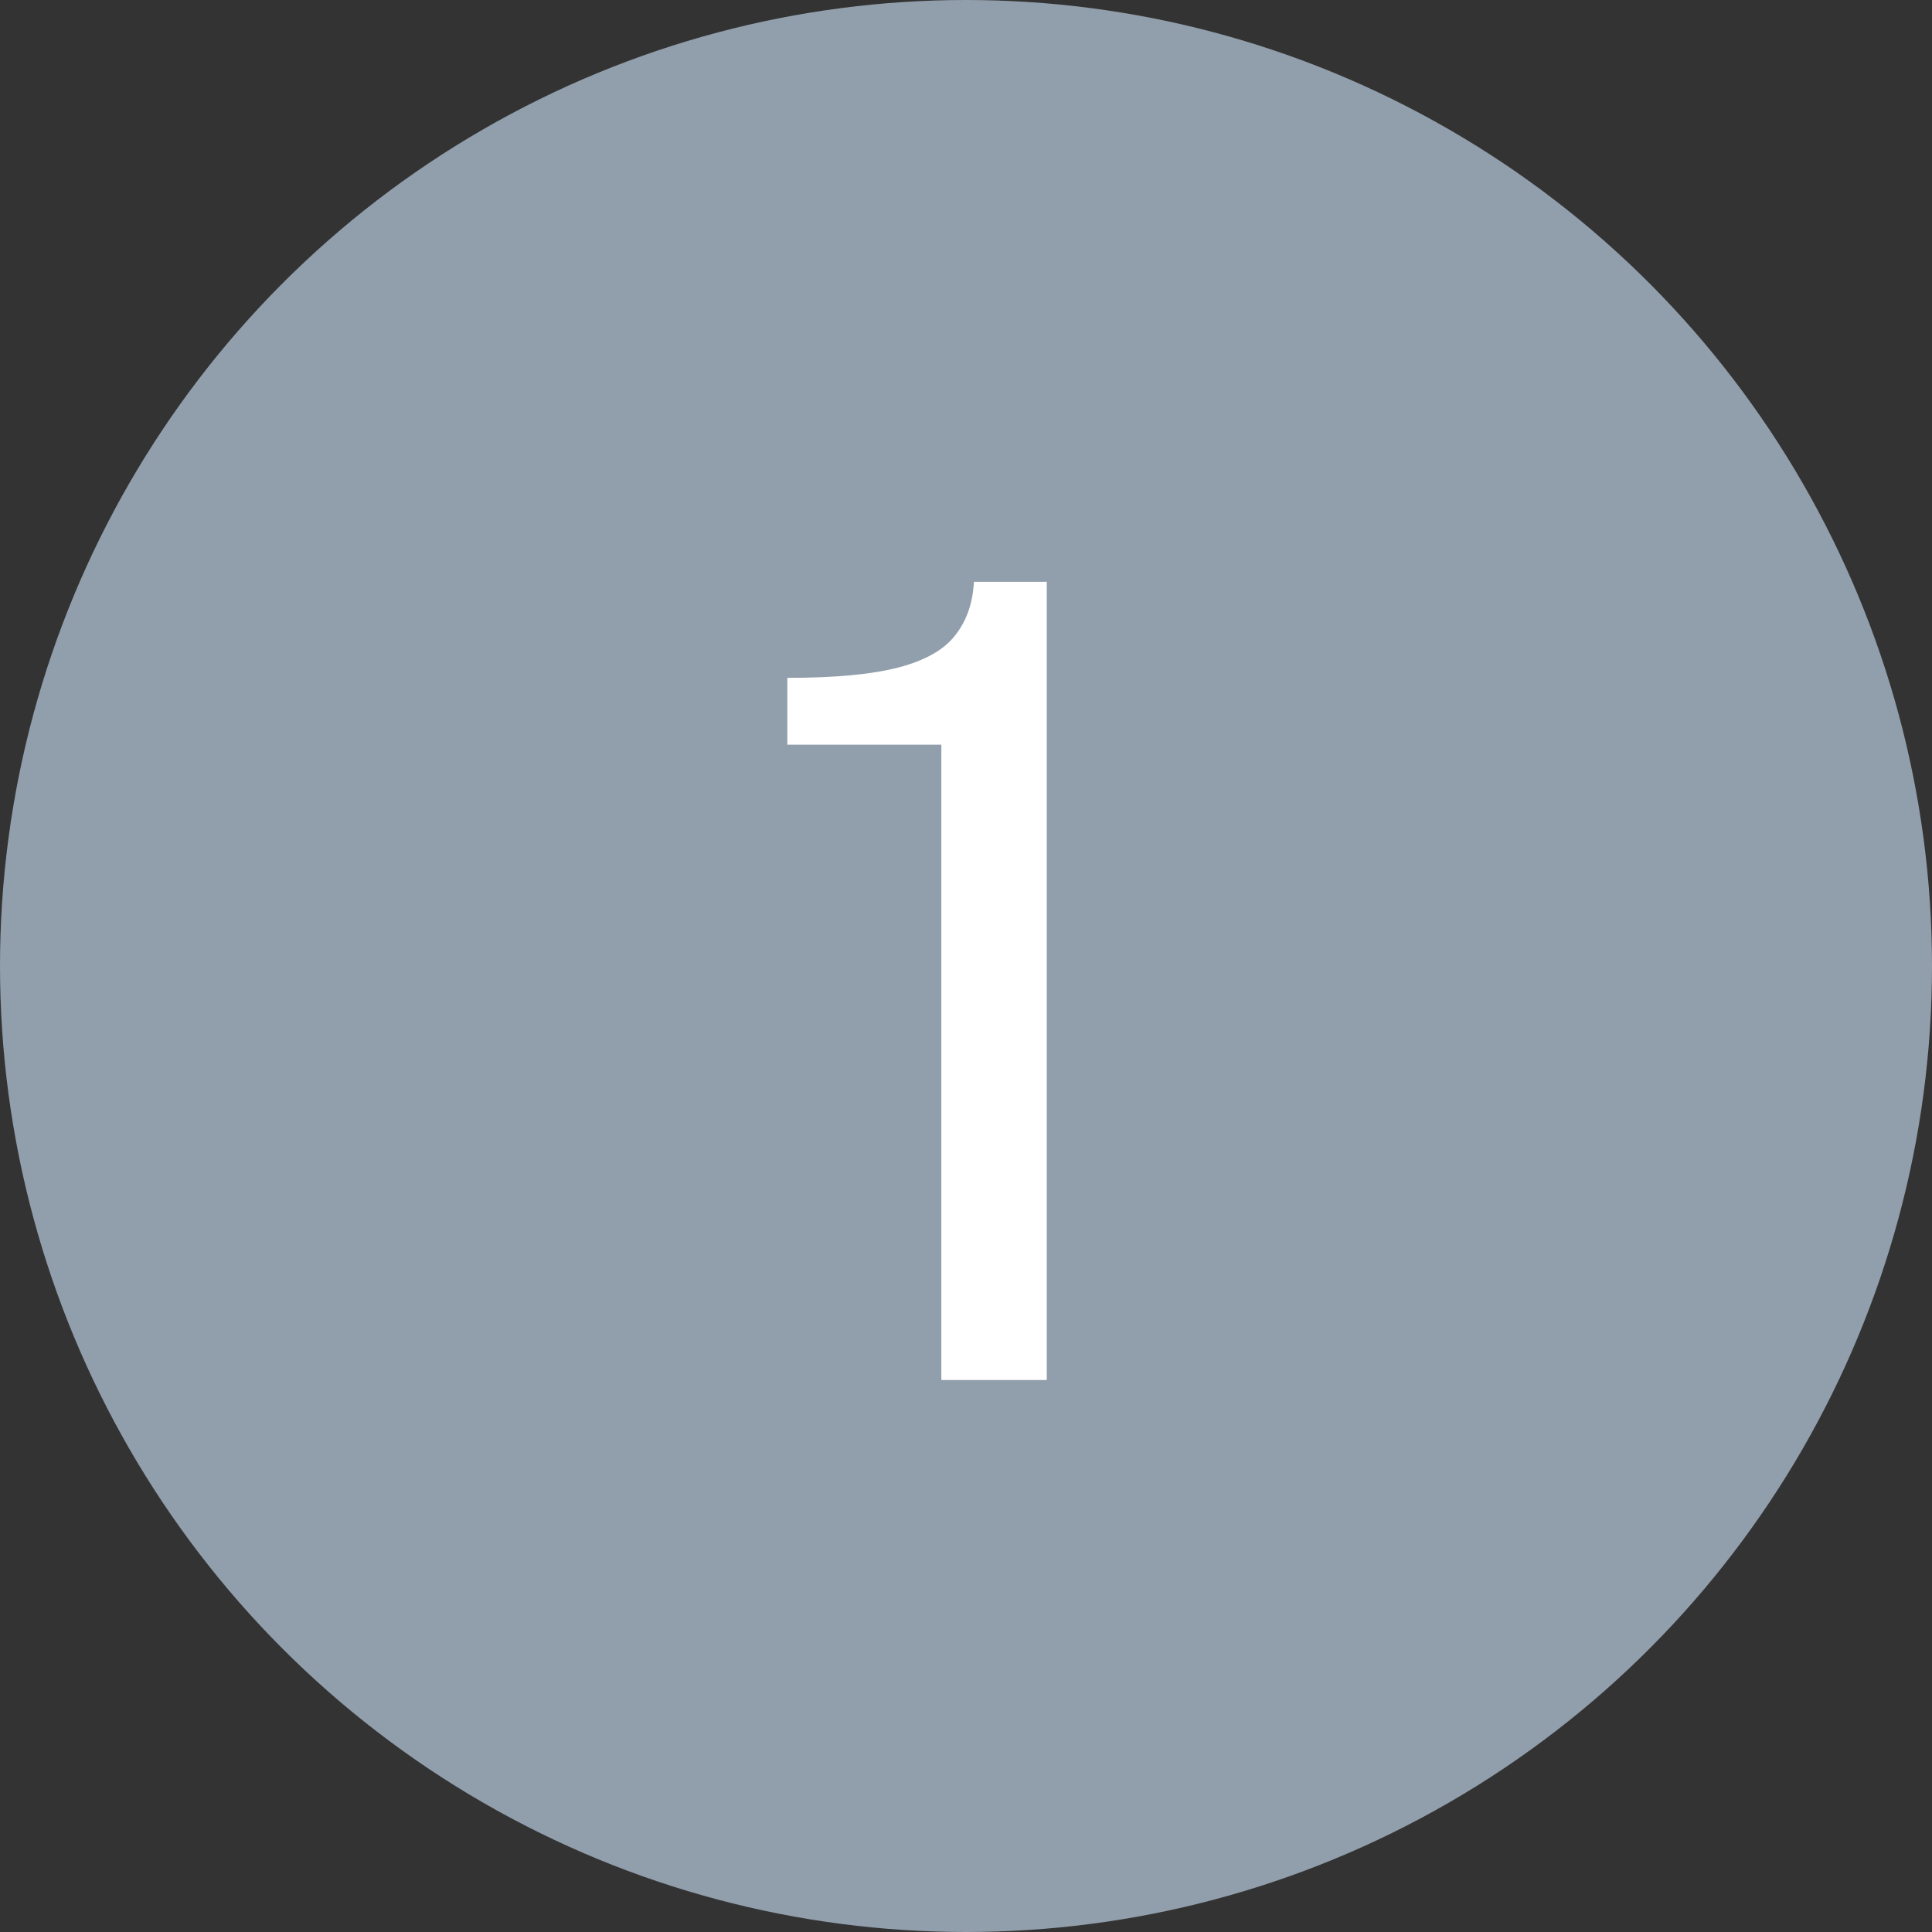<svg width="21" height="21" viewBox="0 0 21 21" fill="none" xmlns="http://www.w3.org/2000/svg">
<rect x="0" y="0" width="21" height="21" fill="#333333" stroke="none"/>
<circle cx="10.5" cy="10.5" r="10.5" fill="#919EAB"/>
<path d="M10.232 15V8.094H8.558V7.368C9.078 7.368 9.482 7.33 9.77 7.254C10.058 7.178 10.262 7.062 10.382 6.906C10.506 6.75 10.574 6.556 10.586 6.324H11.378V15H10.232Z" fill="white"/>
</svg>
